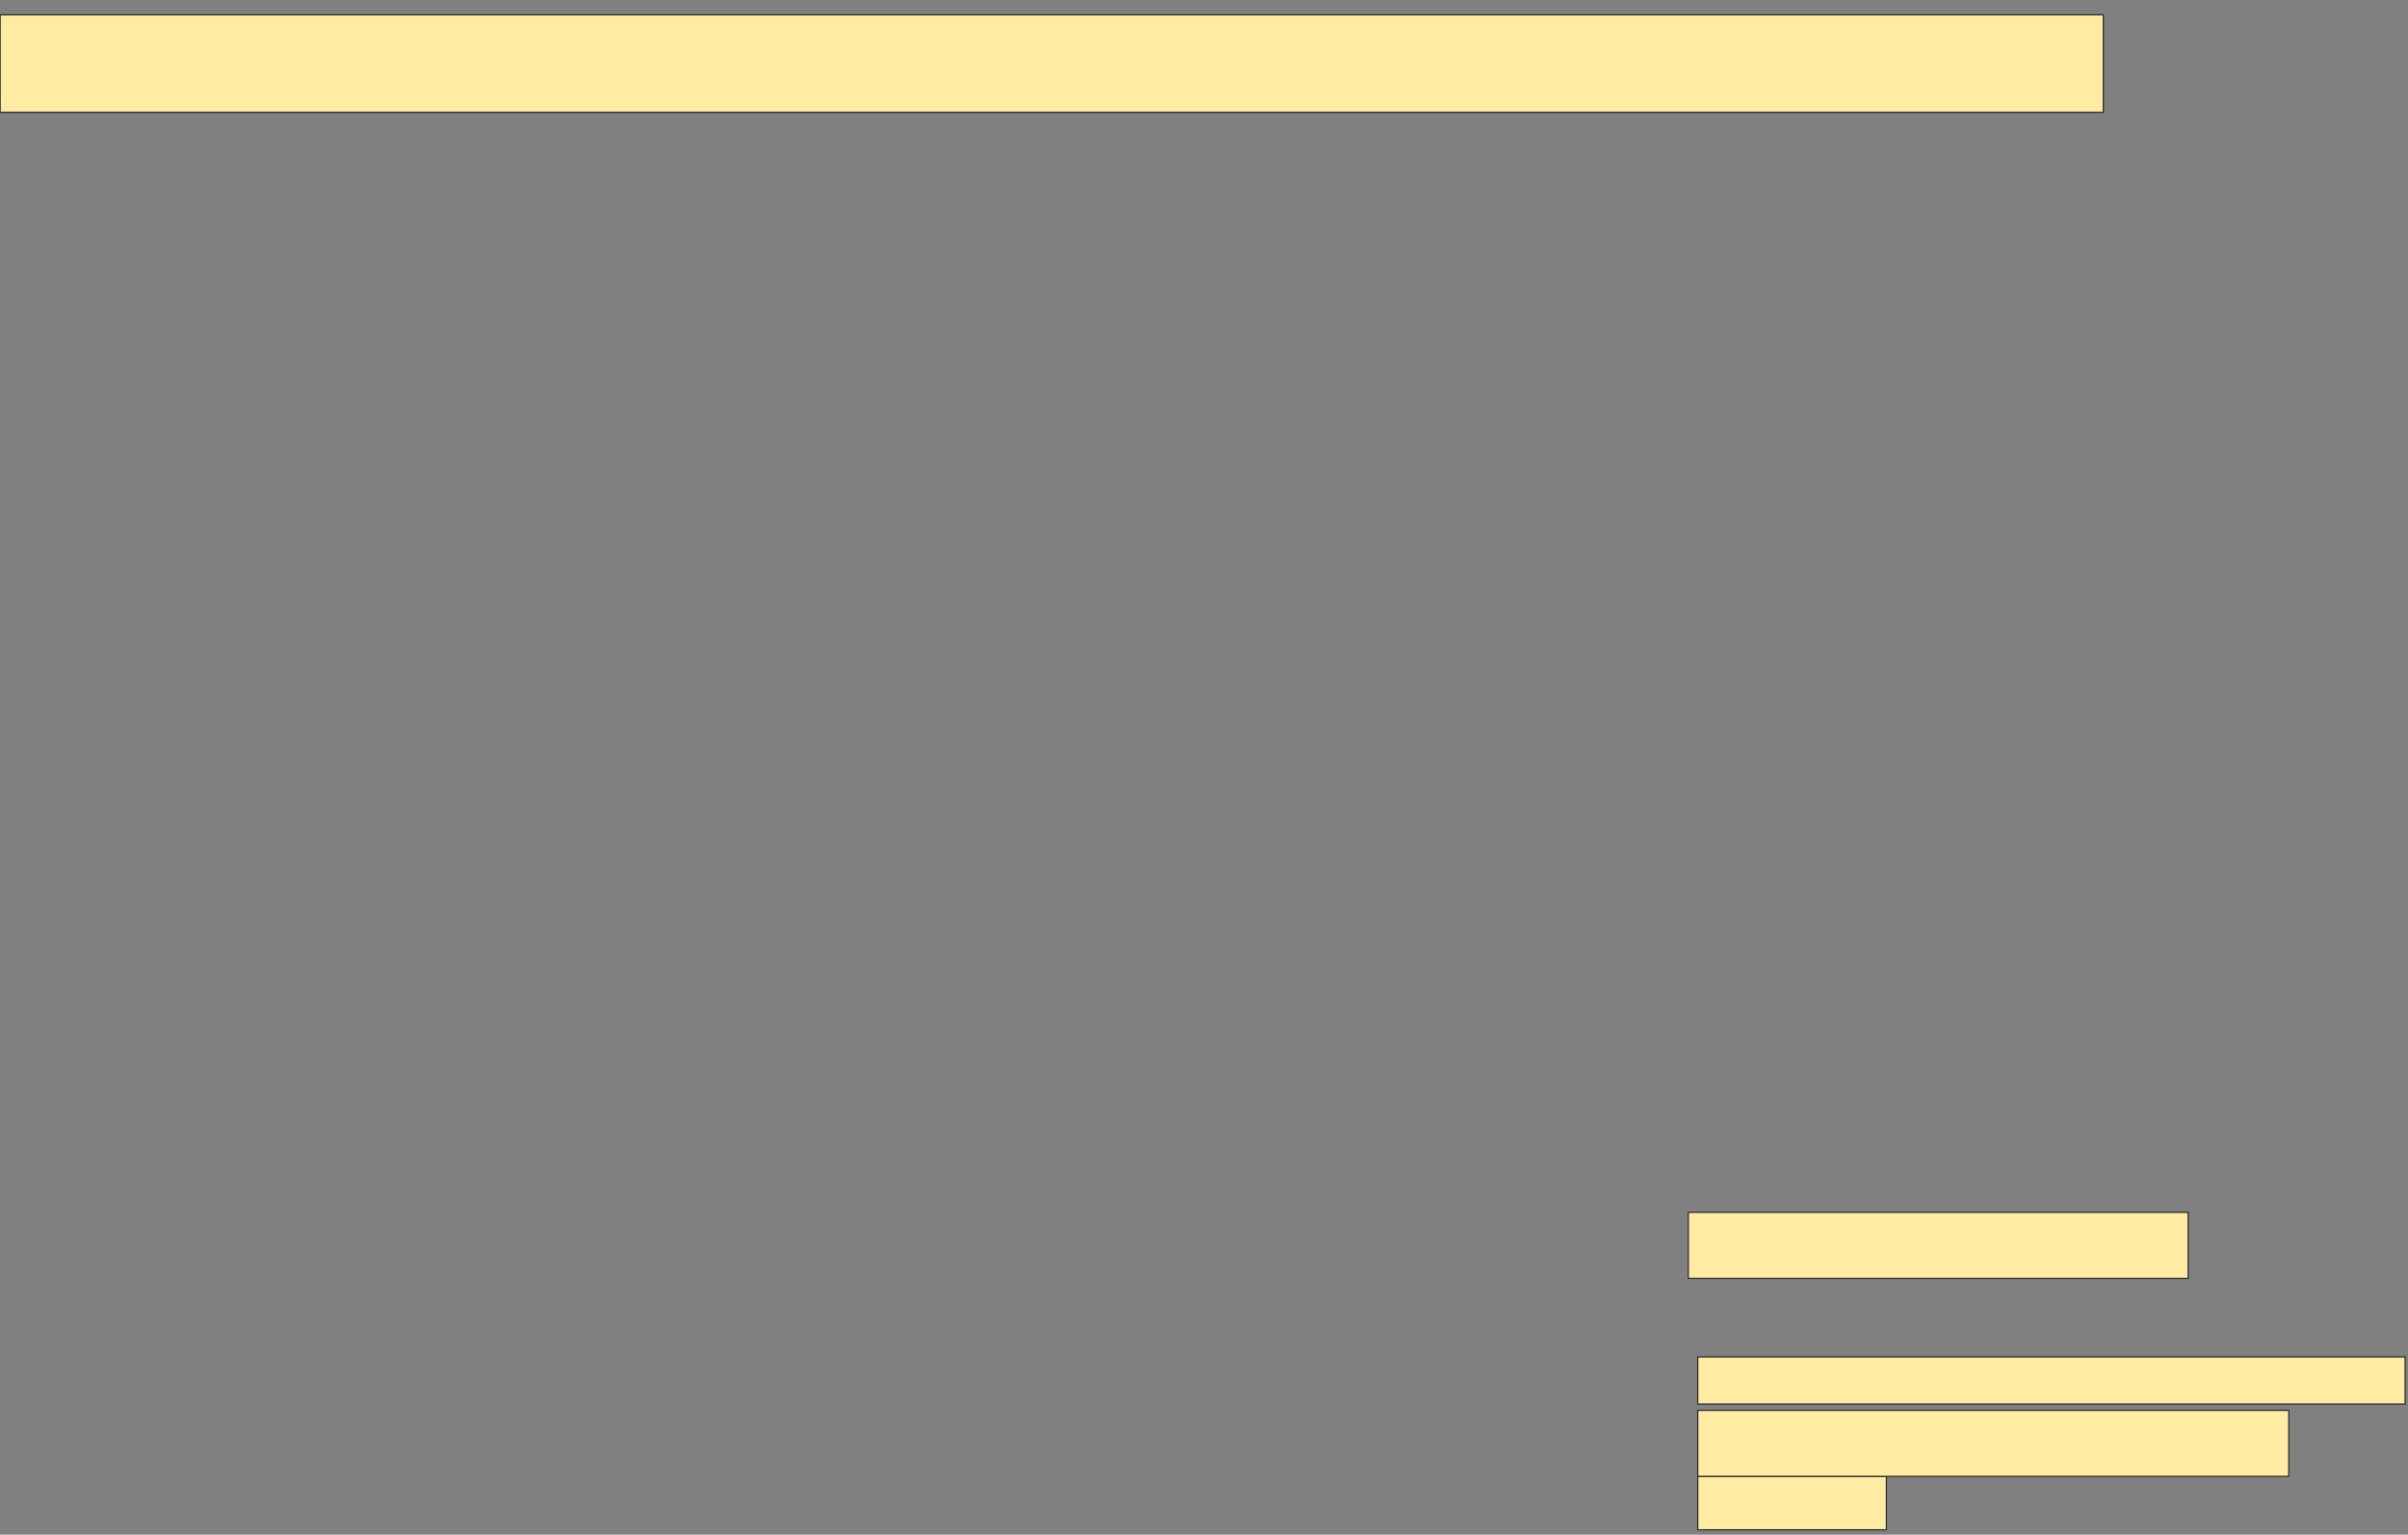<svg xmlns="http://www.w3.org/2000/svg" width="1964" height="1252">
 <rect width="100%" height="100%" fill="#808080" stroke="none"/>
 <!-- Created with Image Occlusion Enhanced -->
 <g>
  <title>Labels</title>
 </g>
 <g>
  <title>Masks</title>
  <rect id="bc25fe0bd4ed4e6684e6a92400c2ee57-ao-1" height="79.487" width="1715.385" y="12.103" x="0.102" stroke="#2D2D2D" fill="#FFEBA2"/>
  <rect id="bc25fe0bd4ed4e6684e6a92400c2ee57-ao-2" height="53.846" width="407.692" y="989.026" x="1377.026" stroke="#2D2D2D" fill="#FFEBA2"/>
  <rect id="bc25fe0bd4ed4e6684e6a92400c2ee57-ao-3" height="38.462" width="576.923" y="1106.974" x="1384.718" stroke="#2D2D2D" fill="#FFEBA2"/>
  <rect id="bc25fe0bd4ed4e6684e6a92400c2ee57-ao-4" height="43.59" width="153.846" y="1204.41" x="1384.718" stroke="#2D2D2D" fill="#FFEBA2"/>
  
  <rect id="bc25fe0bd4ed4e6684e6a92400c2ee57-ao-6" height="53.846" width="482.051" y="1150.564" x="1384.718" stroke="#2D2D2D" fill="#FFEBA2"/>
 </g>
</svg>